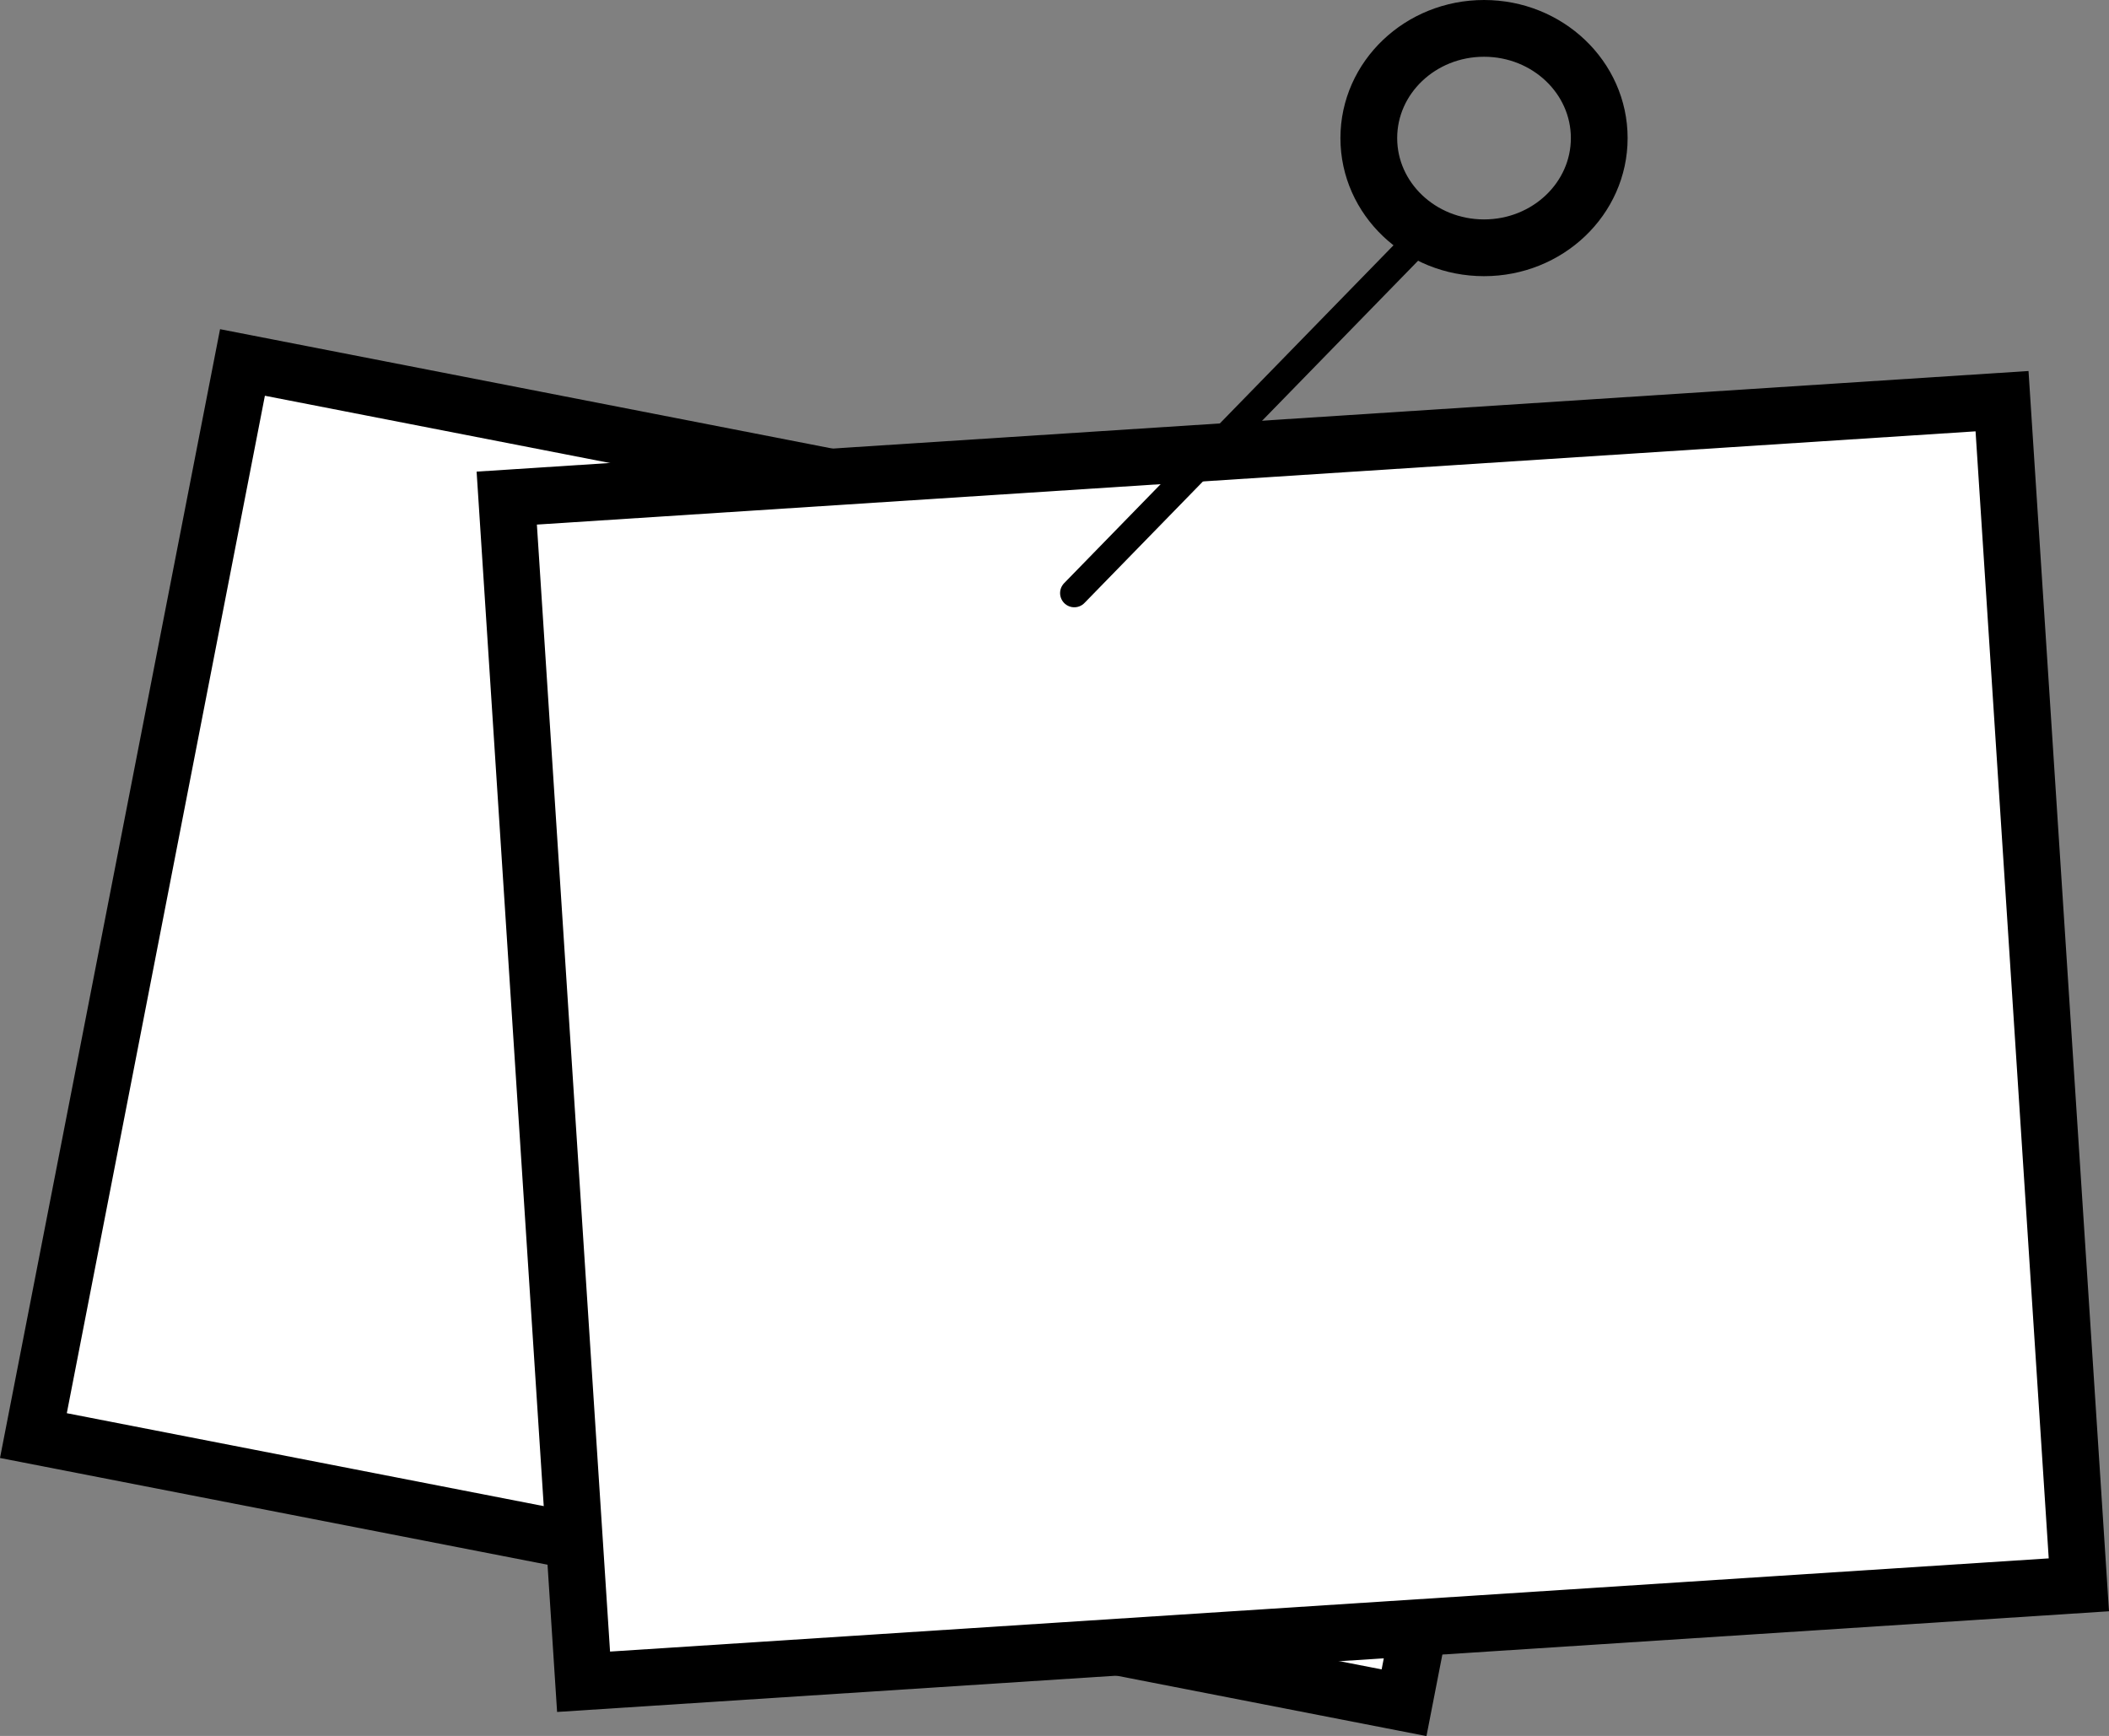 <svg id="Layer_1" data-name="Layer 1" xmlns="http://www.w3.org/2000/svg" viewBox="0 0 371.57 305.87"><rect x="0" y="0" width="371.57" height="305.87" fill="#808080" stroke="none"/><defs><style>.cls-1{fill:#fff;}.cls-2,.cls-3{fill:none;stroke:#000;stroke-linecap:round;stroke-miterlimit:10;}.cls-2{stroke-width:5px;}.cls-3{stroke-width:10px;}</style></defs><title>Untitled-8</title><rect class="cls-1" x="104.96" y="168.91" width="192.63" height="246.05" transform="translate(-180.01 323.64) rotate(-78.97)"/><path d="M102.9,179.73l231.69,45.16L299.65,404.14,68,359,102.9,179.73M95,168,56.23,366.89l251.32,49L346.32,217,95,168Z" transform="translate(-56.23 -110)"/><rect class="cls-1" x="152" y="189" width="264" height="209" transform="translate(-74.64 -90.99) rotate(-3.71)"/><path d="M404.29,186l12.89,198.58L163.71,401,150.82,202.43,404.29,186m9.33-10.63L140.2,193.1l14.18,218.54L427.8,393.9,413.62,175.36Z" transform="translate(-56.23 -110)"/><line class="cls-2" x1="189.27" y1="104.5" x2="252.52" y2="39.61"/><ellipse class="cls-3" cx="261.46" cy="24.33" rx="20.3" ry="19.33"/></svg>